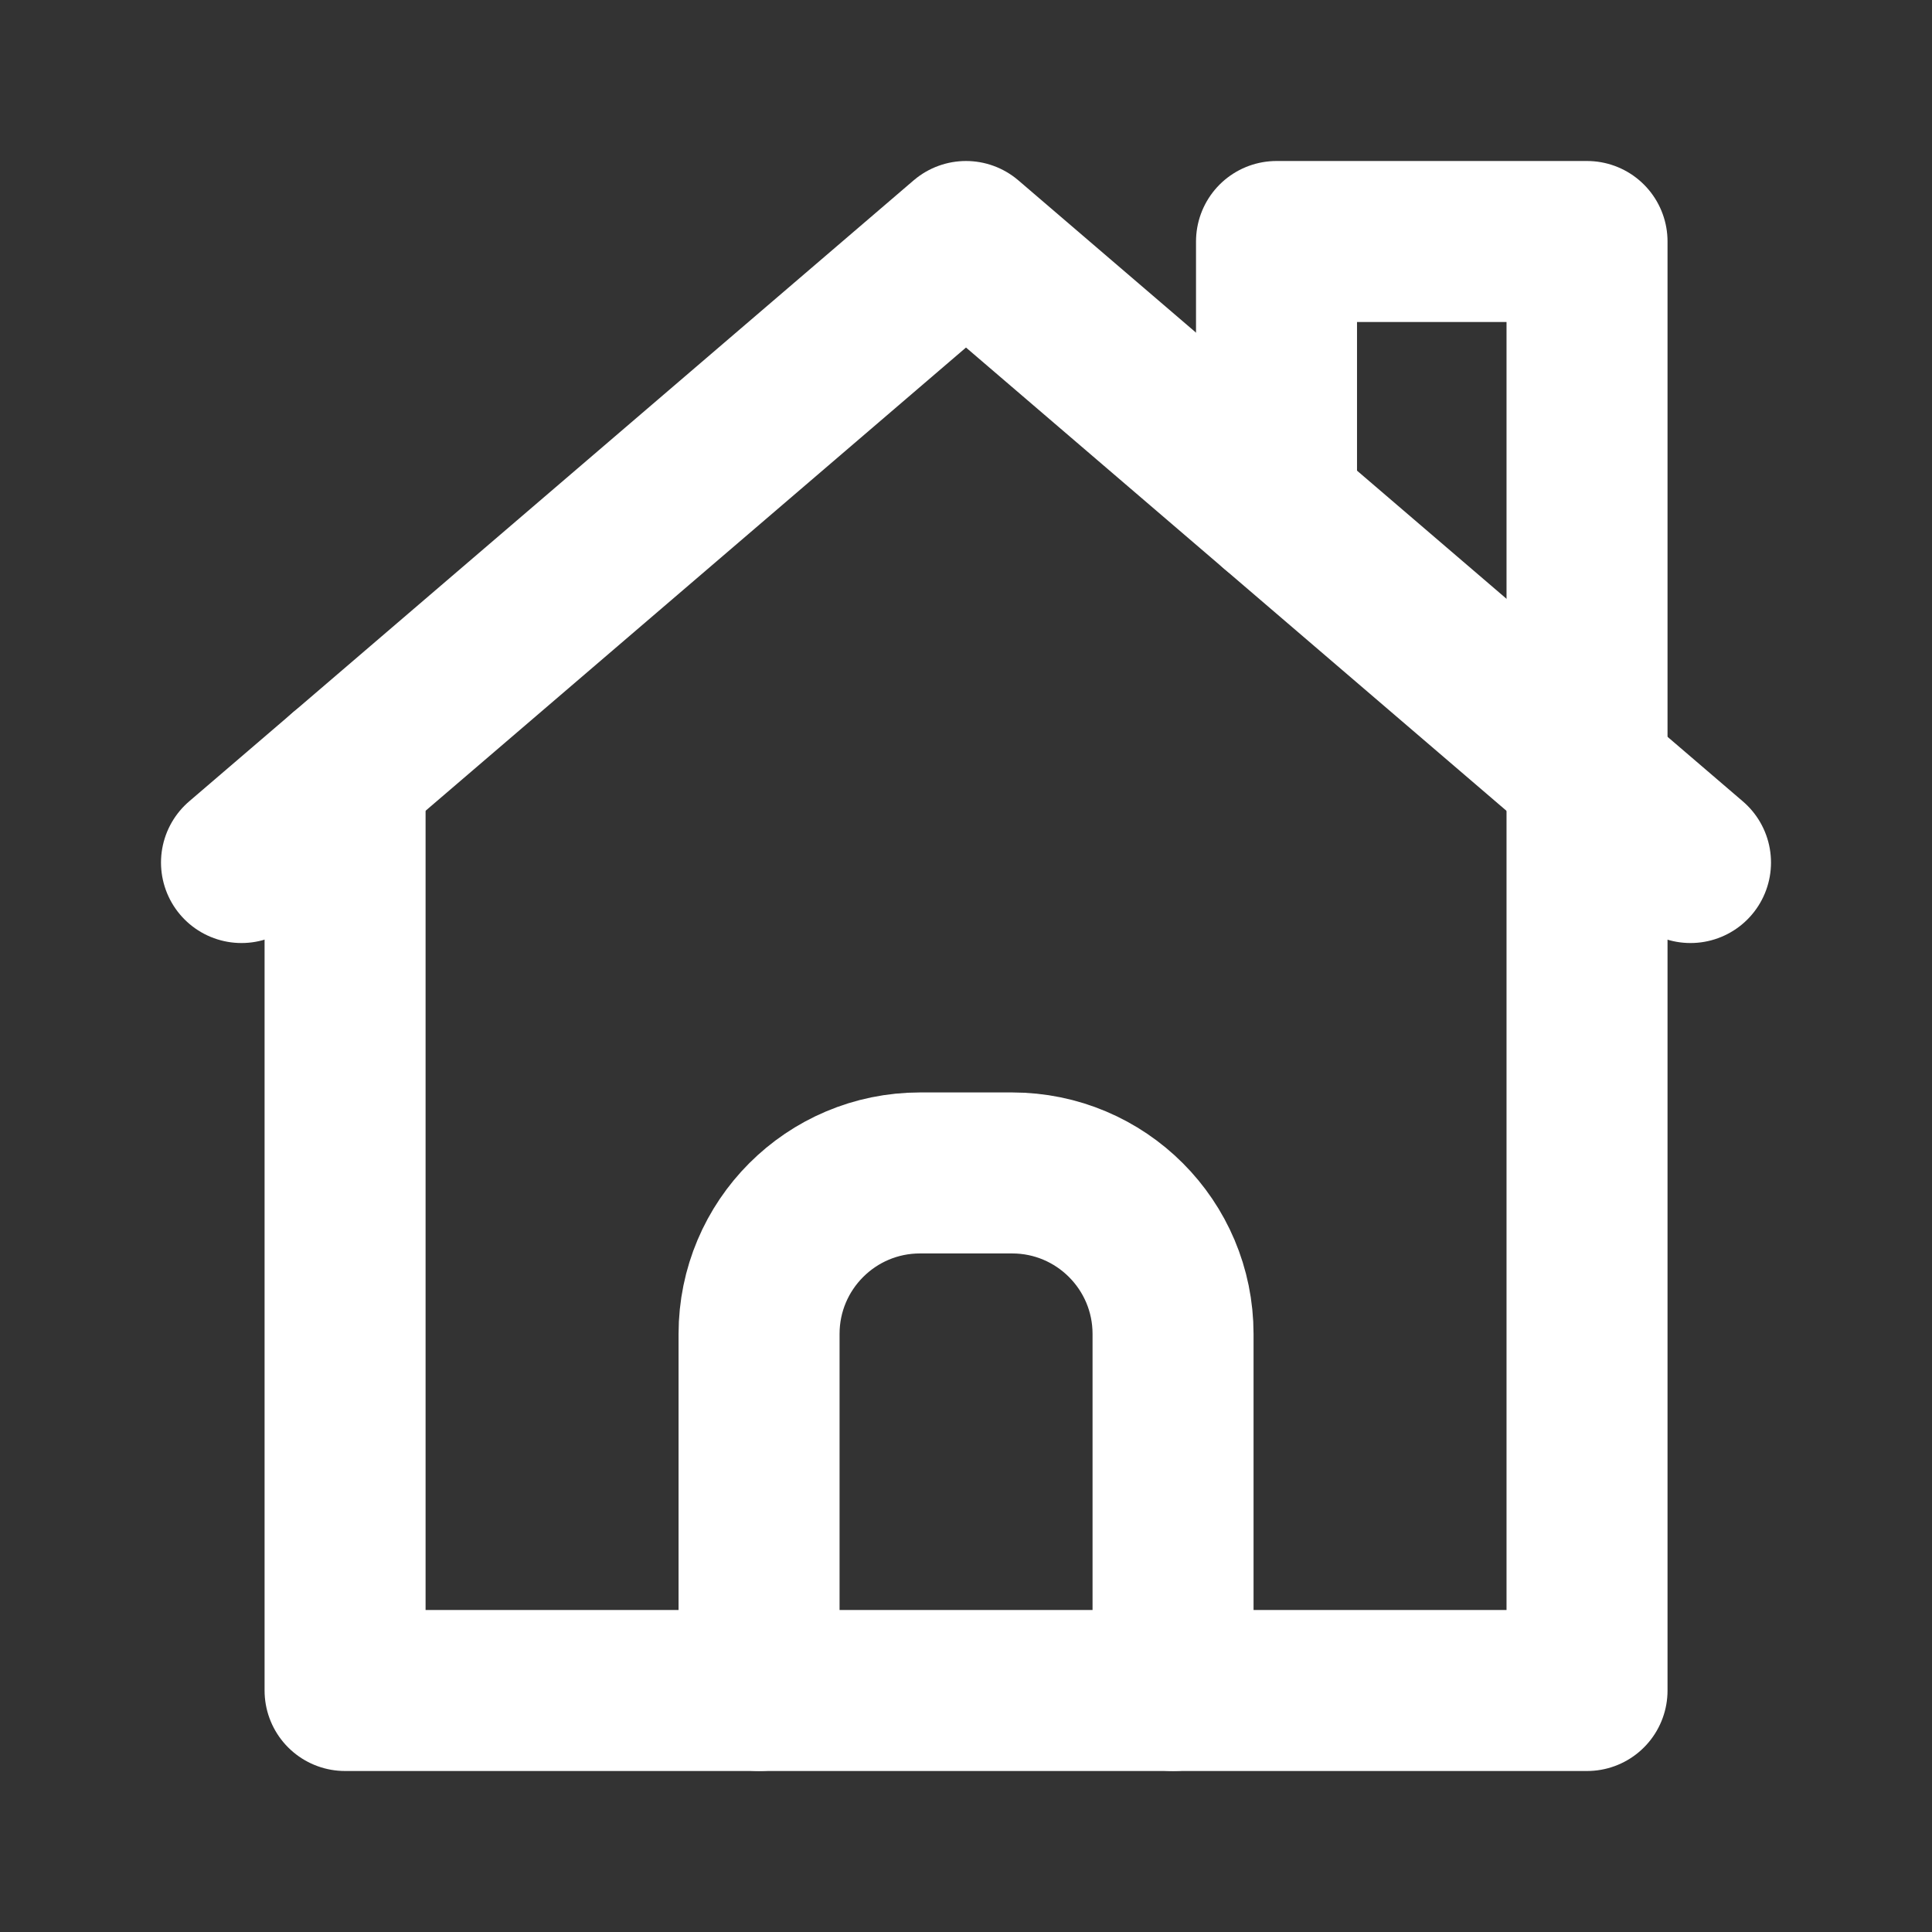 <svg width="18" height="18" viewBox="0 0 18 18" fill="none" xmlns="http://www.w3.org/2000/svg">
<rect x="0" y="0" width="18" height="18" fill="#333333" stroke="none"/>
<g id="home">
<g id="icon-paths">
<path id="Path" d="M2.25 8.036L9 2.25L15.75 8.036" stroke="white" stroke-width="1.5" stroke-linecap="round" stroke-linejoin="round"/>
<path id="Path_2" d="M3.215 7.209V15.75H14.786V2.25H11.893V4.729" stroke="white" stroke-width="1.5" stroke-linecap="round" stroke-linejoin="round"/>
<path id="Path_3" d="M7.072 15.75V12.428C7.072 11.6 7.743 10.928 8.572 10.928H9.429C10.258 10.928 10.929 11.6 10.929 12.428V15.75" stroke="white" stroke-width="1.5" stroke-linecap="round" stroke-linejoin="round"/>
</g>
</g>
</svg>
